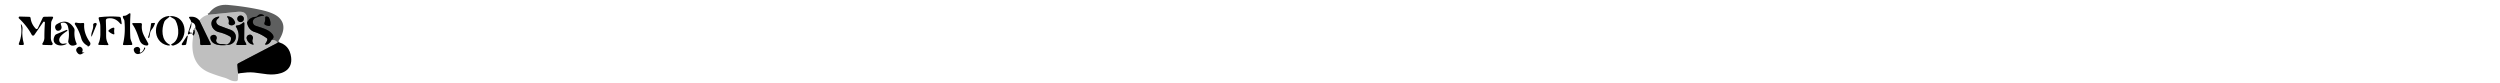 <?xml version="1.0" encoding="UTF-8" standalone="no"?>
<!DOCTYPE svg PUBLIC "-//W3C//DTD SVG 1.1//EN" "http://www.w3.org/Graphics/SVG/1.1/DTD/svg11.dtd">
<svg xmlns="http://www.w3.org/2000/svg" version="1.1" viewBox="0.00 0.00 1139.00 38.00" width="1139.00" height="38.00">
<g stroke-width="1.50" fill="none" stroke-linecap="butt">
<path stroke="#2f3030" vector-effect="non-scaling-stroke" d="
  M 126.54 19.16
  Q 126.55 19.31 126.56 19.46"
/>
<path stroke="#8f8f8f" vector-effect="non-scaling-stroke" d="
  M 126.56 19.46
  Q 125.57 18.08 123.72 18.22"
/>
<path stroke="#2f3030" vector-effect="non-scaling-stroke" d="
  M 123.72 18.22
  Q 125.58 16.90 123.54 14.94
  C 121.75 13.21 118.75 12.56 116.43 11.73
  A 1.89 1.88 -48.7 0 1 116.21 8.28
  Q 118.11 7.31 119.88 7.19
  Q 120.76 7.13 119.96 6.77
  Q 118.34 6.05 117.30 7.27
  A 1.13 1.12 -71.2 0 1 116.52 7.66
  Q 113.76 7.86 112.54 10.22"
/>
<path stroke="#8f8f8f" vector-effect="non-scaling-stroke" d="
  M 112.54 10.22
  Q 113.03 7.39 111.64 6.08
  Q 110.64 5.14 108.14 5.39
  Q 101.23 6.08 94.76 6.75"
/>
<path stroke="#606060" vector-effect="non-scaling-stroke" d="
  M 112.54 10.22
  C 112.82 12.23 113.98 13.94 115.96 14.56
  Q 118.83 15.45 121.49 17.37
  Q 121.91 17.68 121.77 18.19
  Q 121.52 19.03 121.00 19.75
  Q 120.48 20.47 121.36 20.32
  Q 122.82 20.08 123.72 18.22"
/>
<path stroke="#606060" vector-effect="non-scaling-stroke" d="
  M 126.56 19.46
  L 108.61 28.83
  Q 108.11 29.09 108.15 29.65
  L 108.45 33.44"
/>
<path stroke="#606060" vector-effect="non-scaling-stroke" d="
  M 88.04 16.23
  Q 88.99 15.41 88.63 13.50"
/>
<path stroke="#606060" vector-effect="non-scaling-stroke" d="
  M 89.03 12.70
  Q 91.29 16.19 91.22 19.92
  Q 91.21 20.52 91.81 20.52
  L 95.45 20.50
  Q 96.26 20.49 95.91 19.76
  L 90.85 9.33"
/>
<path stroke="#2f3030" vector-effect="non-scaling-stroke" d="
  M 121.27 11.55
  L 122.21 11.79
  Q 123.20 12.05 123.24 11.03
  Q 123.31 9.45 122.51 8.04
  Q 122.32 7.70 121.94 7.61
  Q 121.75 7.56 121.56 7.52
  Q 120.76 7.35 120.85 8.17
  Q 120.96 9.23 120.58 10.16
  Q 120.12 11.25 121.27 11.55"
/>
<path stroke="#606060" vector-effect="non-scaling-stroke" d="
  M 111.11 8.56
  A 1.50 1.50 0.0 0 0 109.61 7.06
  A 1.50 1.50 0.0 0 0 108.11 8.56
  A 1.50 1.50 0.0 0 0 109.61 10.06
  A 1.50 1.50 0.0 0 0 111.11 8.56"
/>
<path stroke="#606060" vector-effect="non-scaling-stroke" d="
  M 103.53 7.77
  Q 104.50 8.92 104.19 10.38
  A 0.89 0.89 0.0 0 0 104.74 11.39
  Q 105.80 11.79 106.71 11.13
  Q 107.31 10.70 107.05 10.01
  Q 106.17 7.70 103.72 7.41
  A 0.22 0.22 0.0 0 0 103.53 7.77"
/>
<path stroke="#606060" vector-effect="non-scaling-stroke" d="
  M 102.90 20.31
  Q 101.75 20.01 100.56 20.05
  C 99.34 20.09 98.03 19.15 98.63 17.79
  A 1.35 1.35 0.0 0 0 97.05 15.93
  Q 95.49 16.35 95.95 17.83
  C 96.93 20.99 101.26 20.75 104.06 20.43
  C 107.85 20.01 108.93 14.98 104.94 13.53
  Q 102.51 12.66 100.00 11.69
  C 98.67 11.18 97.91 9.74 99.12 8.66
  Q 99.43 8.39 99.70 8.07
  Q 100.23 7.45 99.43 7.60
  C 94.69 8.53 95.84 13.73 99.76 14.65
  Q 102.38 15.27 104.72 16.59
  Q 105.22 16.87 105.24 17.43
  Q 105.30 19.32 103.54 20.24
  Q 103.23 20.40 102.90 20.31"
/>
<path stroke="#606060" vector-effect="non-scaling-stroke" d="
  M 107.58 12.32
  Q 109.73 15.89 107.81 19.83
  Q 107.48 20.50 108.23 20.50
  L 111.75 20.49
  Q 112.46 20.49 112.12 19.87
  L 111.50 18.71
  Q 111.24 18.24 111.25 17.70
  L 111.33 10.51
  A 0.33 0.33 0.0 0 0 110.77 10.27
  Q 109.55 11.46 107.94 11.62
  Q 107.20 11.69 107.58 12.32"
/>
<path stroke="#606060" vector-effect="non-scaling-stroke" d="
  M 112.42 17.74
  Q 113.06 19.75 114.99 20.27
  Q 115.84 20.50 115.36 19.77
  Q 114.74 18.80 115.17 17.76
  Q 115.38 17.25 115.16 16.74
  Q 114.62 15.55 113.46 15.85
  A 1.49 1.48 -16.3 0 0 112.42 17.74"
/>
</g>
<path fill="#5e5f5f" d="
  M 126.54 19.16
  Q 126.55 19.31 126.56 19.46
  Q 125.57 18.08 123.72 18.22
  Q 125.58 16.90 123.54 14.94
  C 121.75 13.21 118.75 12.56 116.43 11.73
  A 1.89 1.88 -48.7 0 1 116.21 8.28
  Q 118.11 7.31 119.88 7.19
  Q 120.76 7.13 119.96 6.77
  Q 118.34 6.05 117.30 7.27
  A 1.13 1.12 -71.2 0 1 116.52 7.66
  Q 113.76 7.86 112.54 10.22
  Q 113.03 7.39 111.64 6.08
  Q 110.64 5.14 108.14 5.39
  Q 101.23 6.08 94.76 6.75
  Q 97.83 1.69 103.99 2.26
  Q 111.77 2.97 118.80 4.50
  Q 124.94 5.84 127.20 8.10
  Q 131.35 12.24 126.54 19.16
  Z
  M 121.27 11.55
  L 122.21 11.79
  Q 123.20 12.05 123.24 11.03
  Q 123.31 9.45 122.51 8.04
  Q 122.32 7.70 121.94 7.61
  Q 121.75 7.56 121.56 7.52
  Q 120.76 7.35 120.85 8.17
  Q 120.96 9.23 120.58 10.16
  Q 120.12 11.25 121.27 11.55
  Z"
/>
<path fill="#bfbfbf" d="
  M 112.54 10.22
  C 112.82 12.23 113.98 13.94 115.96 14.56
  Q 118.83 15.45 121.49 17.37
  Q 121.91 17.68 121.77 18.19
  Q 121.52 19.03 121.00 19.75
  Q 120.48 20.47 121.36 20.32
  Q 122.82 20.08 123.72 18.22
  Q 125.57 18.08 126.56 19.46
  L 108.61 28.83
  Q 108.11 29.09 108.15 29.65
  L 108.45 33.44
  L 108.38 36.21
  A 0.80 0.80 0.0 0 1 107.65 36.98
  C 105.30 37.17 104.28 35.96 102.29 35.40
  Q 98.88 34.44 95.54 33.13
  C 88.05 30.18 86.89 23.38 88.04 16.23
  Q 88.99 15.41 88.63 13.50
  Q 88.89 13.14 89.03 12.70
  Q 91.29 16.19 91.22 19.92
  Q 91.21 20.52 91.81 20.52
  L 95.45 20.50
  Q 96.26 20.49 95.91 19.76
  L 90.85 9.33
  Q 92.41 7.33 94.76 6.75
  Q 101.23 6.08 108.14 5.39
  Q 110.64 5.14 111.64 6.08
  Q 113.03 7.39 112.54 10.22
  Z
  M 111.11 8.56
  A 1.50 1.50 0.0 0 0 109.61 7.06
  A 1.50 1.50 0.0 0 0 108.11 8.56
  A 1.50 1.50 0.0 0 0 109.61 10.06
  A 1.50 1.50 0.0 0 0 111.11 8.56
  Z
  M 103.53 7.77
  Q 104.50 8.92 104.19 10.38
  A 0.89 0.89 0.0 0 0 104.74 11.39
  Q 105.80 11.79 106.71 11.13
  Q 107.31 10.70 107.05 10.01
  Q 106.17 7.70 103.72 7.41
  A 0.22 0.22 0.0 0 0 103.53 7.77
  Z
  M 102.90 20.31
  Q 101.75 20.01 100.56 20.05
  C 99.34 20.09 98.03 19.15 98.63 17.79
  A 1.35 1.35 0.0 0 0 97.05 15.93
  Q 95.49 16.35 95.95 17.83
  C 96.93 20.99 101.26 20.75 104.06 20.43
  C 107.85 20.01 108.93 14.98 104.94 13.53
  Q 102.51 12.66 100.00 11.69
  C 98.67 11.18 97.91 9.74 99.12 8.66
  Q 99.43 8.39 99.70 8.07
  Q 100.23 7.45 99.43 7.60
  C 94.69 8.53 95.84 13.73 99.76 14.65
  Q 102.38 15.27 104.72 16.59
  Q 105.22 16.87 105.24 17.43
  Q 105.30 19.32 103.54 20.24
  Q 103.23 20.40 102.90 20.31
  Z
  M 107.58 12.32
  Q 109.73 15.89 107.81 19.83
  Q 107.48 20.50 108.23 20.50
  L 111.75 20.49
  Q 112.46 20.49 112.12 19.87
  L 111.50 18.71
  Q 111.24 18.24 111.25 17.70
  L 111.33 10.51
  A 0.33 0.33 0.0 0 0 110.77 10.27
  Q 109.55 11.46 107.94 11.62
  Q 107.20 11.69 107.58 12.32
  Z
  M 112.42 17.74
  Q 113.06 19.75 114.99 20.27
  Q 115.84 20.50 115.36 19.77
  Q 114.74 18.80 115.17 17.76
  Q 115.38 17.25 115.16 16.74
  Q 114.62 15.55 113.46 15.85
  A 1.49 1.48 -16.3 0 0 112.42 17.74
  Z"
/>
<path fill="#000000" d="
  M 56.57 7.19
  C 57.41 7.24 58.09 6.65 58.73 6.22
  Q 59.48 5.71 59.43 6.61
  Q 59.12 12.08 59.38 17.09
  C 59.44 18.18 59.94 18.87 60.23 19.86
  Q 60.41 20.51 59.74 20.51
  L 56.50 20.53
  Q 55.92 20.54 56.06 19.97
  Q 57.22 15.33 56.70 9.58
  A 1.82 1.77 25.8 0 0 56.38 8.70
  Q 56.11 8.32 56.01 7.86
  Q 55.84 7.15 56.57 7.19
  Z"
/>
<path fill="#000000" d="
  M 123.72 18.22
  Q 122.82 20.08 121.36 20.32
  Q 120.48 20.47 121.00 19.75
  Q 121.52 19.03 121.77 18.19
  Q 121.91 17.68 121.49 17.37
  Q 118.83 15.45 115.96 14.56
  C 113.98 13.94 112.82 12.23 112.54 10.22
  Q 113.76 7.86 116.52 7.66
  A 1.13 1.12 -71.2 0 0 117.30 7.27
  Q 118.34 6.05 119.96 6.77
  Q 120.76 7.13 119.88 7.19
  Q 118.11 7.31 116.21 8.28
  A 1.89 1.88 -48.7 0 0 116.43 11.73
  C 118.75 12.56 121.75 13.21 123.54 14.94
  Q 125.58 16.90 123.72 18.22
  Z"
/>
<circle fill="#000000" cx="109.61" cy="8.56" r="1.50"/>
<path fill="#000000" d="
  M 74.84 9.95
  C 73.54 13.15 73.45 18.42 77.11 20.22
  Q 77.92 20.62 77.03 20.73
  Q 76.76 20.76 76.49 20.71
  C 69.02 19.38 69.33 8.10 76.86 7.28
  Q 77.63 7.20 77.08 7.75
  C 76.35 8.49 75.26 8.94 74.84 9.95
  Z"
/>
<path fill="#000000" d="
  M 78.34 20.00
  C 82.11 18.17 81.65 12.40 79.98 9.36
  Q 79.70 8.85 79.20 8.56
  L 77.82 7.77
  Q 77.02 7.32 77.94 7.33
  C 85.71 7.38 86.11 18.88 79.12 20.72
  Q 78.73 20.83 78.36 20.67
  Q 77.62 20.35 78.34 20.00
  Z"
/>
<path fill="#000000" d="
  M 103.53 7.77
  A 0.22 0.22 0.0 0 1 103.72 7.41
  Q 106.17 7.70 107.05 10.01
  Q 107.31 10.70 106.71 11.13
  Q 105.80 11.79 104.74 11.39
  A 0.89 0.89 0.0 0 1 104.19 10.38
  Q 104.50 8.92 103.53 7.77
  Z"
/>
<path fill="#000000" d="
  M 19.69 10.05
  L 15.63 15.93
  A 0.69 0.68 48.3 0 1 14.46 15.86
  Q 12.32 11.83 8.66 8.40
  A 0.50 0.50 0.0 0 1 9.01 7.54
  L 13.27 7.66
  Q 13.88 7.68 13.95 8.28
  Q 14.25 10.90 16.25 13.04
  A 0.59 0.59 0.0 0 0 17.21 12.89
  L 19.45 8.13
  Q 19.68 7.66 20.20 7.64
  L 23.56 7.58
  Q 24.48 7.56 24.07 8.38
  L 23.60 9.34
  Q 23.32 9.90 23.30 10.52
  Q 23.20 13.83 23.17 17.19
  Q 23.15 18.50 23.90 19.58
  A 0.63 0.63 0.0 0 1 23.36 20.56
  L 19.96 20.47
  Q 18.90 20.44 19.48 19.56
  C 19.96 18.81 20.22 18.01 20.22 17.13
  Q 20.21 13.71 20.46 10.32
  A 0.42 0.42 0.0 0 0 19.69 10.05
  Z"
/>
<path fill="#000000" d="
  M 48.23 9.45
  Q 48.39 13.07 48.35 16.56
  Q 48.33 18.40 49.29 20.02
  Q 49.62 20.57 48.98 20.56
  L 45.24 20.46
  Q 44.56 20.45 44.87 19.84
  C 46.06 17.48 45.67 14.44 45.71 11.82
  C 45.73 10.53 45.18 9.65 44.95 8.44
  Q 44.85 7.87 45.42 7.81
  Q 50.17 7.28 54.35 7.65
  Q 54.97 7.71 55.07 8.33
  L 55.37 10.12
  Q 55.65 11.77 54.56 10.50
  Q 52.28 7.86 49.08 8.39
  Q 48.19 8.54 48.23 9.45
  Z"
/>
<path fill="#000000" d="
  M 90.85 9.33
  L 95.91 19.76
  Q 96.26 20.49 95.45 20.50
  L 91.81 20.52
  Q 91.21 20.52 91.22 19.92
  Q 91.29 16.19 89.03 12.70
  Q 89.14 10.55 87.18 10.14
  Q 86.95 9.17 86.30 8.34
  Q 85.79 7.68 86.62 7.62
  Q 89.34 7.40 90.85 9.33
  Z"
/>
<path fill="#000000" d="
  M 103.54 20.24
  Q 105.30 19.32 105.24 17.43
  Q 105.22 16.87 104.72 16.59
  Q 102.38 15.27 99.76 14.65
  C 95.84 13.73 94.69 8.53 99.43 7.60
  Q 100.23 7.45 99.70 8.07
  Q 99.43 8.39 99.12 8.66
  C 97.91 9.74 98.67 11.18 100.00 11.69
  Q 102.51 12.66 104.94 13.53
  C 108.93 14.98 107.85 20.01 104.06 20.43
  C 101.26 20.75 96.93 20.99 95.95 17.83
  Q 95.49 16.35 97.05 15.93
  A 1.35 1.35 0.0 0 1 98.63 17.79
  C 98.03 19.15 99.34 20.09 100.56 20.05
  Q 101.75 20.01 102.90 20.31
  Q 103.23 20.40 103.54 20.24
  Z"
/>
<path fill="#000000" d="
  M 120.58 10.16
  Q 120.96 9.23 120.85 8.17
  Q 120.76 7.35 121.56 7.52
  Q 121.75 7.56 121.94 7.61
  Q 122.32 7.70 122.51 8.04
  Q 123.31 9.45 123.24 11.03
  Q 123.20 12.05 122.21 11.79
  L 121.27 11.55
  Q 120.12 11.25 120.58 10.16
  Z"
/>
<path fill="#000000" d="
  M 27.72 11.10
  L 27.99 11.99
  A 1.53 1.53 0.0 0 1 27.01 13.91
  Q 25.58 14.38 25.16 12.75
  A 1.51 1.50 66.3 0 1 25.80 11.10
  Q 30.69 8.01 33.65 12.71
  Q 34.03 13.30 33.96 14.00
  Q 33.66 17.12 34.88 19.78
  Q 35.08 20.22 34.64 20.41
  Q 32.17 21.51 31.21 19.46
  A 1.35 1.29 39.8 0 1 31.11 18.60
  Q 31.76 15.40 31.00 12.26
  Q 30.44 9.93 28.16 10.36
  Q 27.52 10.49 27.72 11.10
  Z"
/>
<path fill="#000000" d="
  M 39.85 20.82
  Q 37.64 19.64 37.04 17.46
  Q 36.13 14.14 34.17 11.14
  A 0.54 0.54 0.0 0 1 34.74 10.31
  Q 36.22 10.65 37.72 10.47
  Q 38.39 10.39 38.35 11.06
  Q 38.08 15.13 40.97 19.22
  A 1.20 1.20 0.0 0 1 40.61 20.94
  L 40.11 21.24
  Q 40.01 21.30 40.01 21.19
  Q 40.01 21.04 39.94 20.92
  Q 39.91 20.85 39.85 20.82
  Z"
/>
<path fill="#000000" d="
  M 87.18 10.14
  Q 87.43 12.00 86.43 13.73
  Q 86.15 14.23 86.52 14.71
  Q 86.77 15.03 87.14 14.89
  Q 87.31 14.83 87.44 14.99
  Q 87.66 15.29 87.30 15.24
  Q 86.79 15.16 86.42 15.42
  Q 85.32 16.18 85.69 14.89
  Q 86.33 12.67 87.18 10.14
  Z"
/>
<path fill="#000000" d="
  M 107.94 11.62
  Q 109.55 11.46 110.77 10.27
  A 0.33 0.33 0.0 0 1 111.33 10.51
  L 111.25 17.70
  Q 111.24 18.24 111.50 18.71
  L 112.12 19.87
  Q 112.46 20.49 111.75 20.49
  L 108.23 20.50
  Q 107.48 20.50 107.81 19.83
  Q 109.73 15.89 107.58 12.32
  Q 107.20 11.69 107.94 11.62
  Z"
/>
<path fill="#000000" d="
  M 41.61 16.40
  C 41.47 14.61 42.66 13.37 42.44 11.42
  Q 42.38 10.92 42.81 10.66
  Q 43.16 10.45 43.56 10.46
  A 0.53 0.53 0.0 0 1 44.02 11.19
  L 41.86 16.44
  Q 41.66 16.93 41.61 16.40
  Z"
/>
<path fill="#000000" d="
  M 63.54 18.15
  C 62.72 15.80 61.87 13.20 60.44 11.21
  Q 59.94 10.51 60.80 10.51
  L 64.05 10.50
  A 0.62 0.61 -86.7 0 1 64.66 11.19
  C 64.24 14.84 66.00 16.78 67.52 19.78
  A 0.66 0.66 0.0 0 1 66.91 20.74
  Q 64.40 20.63 63.54 18.15
  Z"
/>
<path fill="#000000" d="
  M 69.08 13.50
  C 68.19 14.62 68.43 15.82 67.98 17.08
  Q 67.91 17.27 67.72 17.22
  L 67.47 17.15
  A 0.07 0.07 0.0 0 1 67.42 17.06
  Q 68.48 14.07 68.80 10.93
  Q 68.84 10.52 69.25 10.50
  L 70.26 10.44
  Q 70.70 10.41 70.56 10.82
  Q 70.06 12.29 69.08 13.50
  Z"
/>
<path fill="#000000" d="
  M 9.74 11.20
  Q 10.35 12.14 10.24 13.26
  Q 9.92 16.63 10.82 19.78
  Q 11.03 20.51 10.27 20.51
  L 9.18 20.50
  Q 8.32 20.49 8.64 19.70
  Q 10.30 15.58 9.52 11.29
  Q 9.41 10.69 9.74 11.20
  Z"
/>
<path fill="#000000" d="
  M 49.44 13.90
  Q 50.29 12.98 51.40 12.66
  Q 52.22 12.43 52.08 13.27
  Q 51.93 14.23 52.09 15.15
  Q 52.21 15.82 51.57 15.60
  Q 50.38 15.17 49.45 14.26
  A 0.26 0.25 -47.4 0 1 49.44 13.90
  Z"
/>
<path fill="#000000" d="
  M 88.63 13.50
  Q 88.99 15.41 88.04 16.23
  L 87.84 15.47
  Q 87.71 15.01 88.04 14.66
  Q 88.50 14.16 88.63 13.50
  Z"
/>
<path fill="#000000" d="
  M 27.06 18.74
  A 1.70 1.70 0.0 0 0 29.05 19.92
  Q 29.51 19.83 29.98 19.81
  Q 30.82 19.78 30.07 20.16
  C 27.17 21.60 23.02 20.16 24.93 16.32
  Q 25.19 15.79 25.74 15.56
  L 30.26 13.64
  Q 30.43 13.57 30.55 13.71
  L 30.74 13.94
  Q 30.77 13.99 30.73 14.02
  C 29.30 14.99 26.47 16.72 27.06 18.74
  Z"
/>
<path fill="#000000" d="
  M 112.42 17.74
  A 1.49 1.48 -16.3 0 1 113.46 15.85
  Q 114.62 15.55 115.16 16.74
  Q 115.38 17.25 115.17 17.76
  Q 114.74 18.80 115.36 19.77
  Q 115.84 20.50 114.99 20.27
  Q 113.06 19.75 112.42 17.74
  Z"
/>
<path fill="#000000" d="
  M 85.55 16.48
  L 84.87 19.96
  Q 84.78 20.47 84.26 20.51
  L 83.26 20.58
  A 0.44 0.44 0.0 0 1 82.86 19.90
  L 85.19 16.33
  A 0.20 0.20 0.0 0 1 85.55 16.48
  Z"
/>
<path fill="#000000" d="
  M 126.56 19.46
  Q 126.55 19.31 126.54 19.16
  Q 131.94 20.35 132.64 26.10
  C 133.29 31.46 129.44 33.57 124.84 33.90
  C 120.66 34.20 116.79 32.67 112.65 33.00
  Q 110.57 33.17 108.45 33.44
  L 108.15 29.65
  Q 108.11 29.09 108.61 28.83
  L 126.56 19.46
  Z"
/>
<path fill="#000000" d="
  M 38.14 23.88
  Q 38.70 23.77 38.20 24.04
  L 37.17 24.62
  A 1.35 1.33 -36.5 0 1 35.56 24.39
  Q 33.89 22.67 35.52 21.56
  Q 36.42 20.94 37.24 21.75
  A 1.45 1.44 33.5 0 1 37.56 23.29
  Q 37.25 24.06 38.14 23.88
  Z"
/>
<path fill="#000000" d="
  M 64.41 23.80
  Q 65.45 23.08 65.71 21.70
  A 0.07 0.06 -73.0 0 1 65.79 21.65
  L 66.05 21.73
  Q 66.23 21.79 66.16 21.97
  Q 65.34 24.11 63.19 24.59
  A 1.76 1.75 70.2 0 1 61.25 23.67
  Q 60.35 21.90 62.16 21.43
  Q 63.09 21.19 63.64 21.98
  Q 63.99 22.48 63.78 23.05
  Q 63.72 23.23 63.71 23.42
  Q 63.70 24.28 64.41 23.80
  Z"
/>
</svg>
